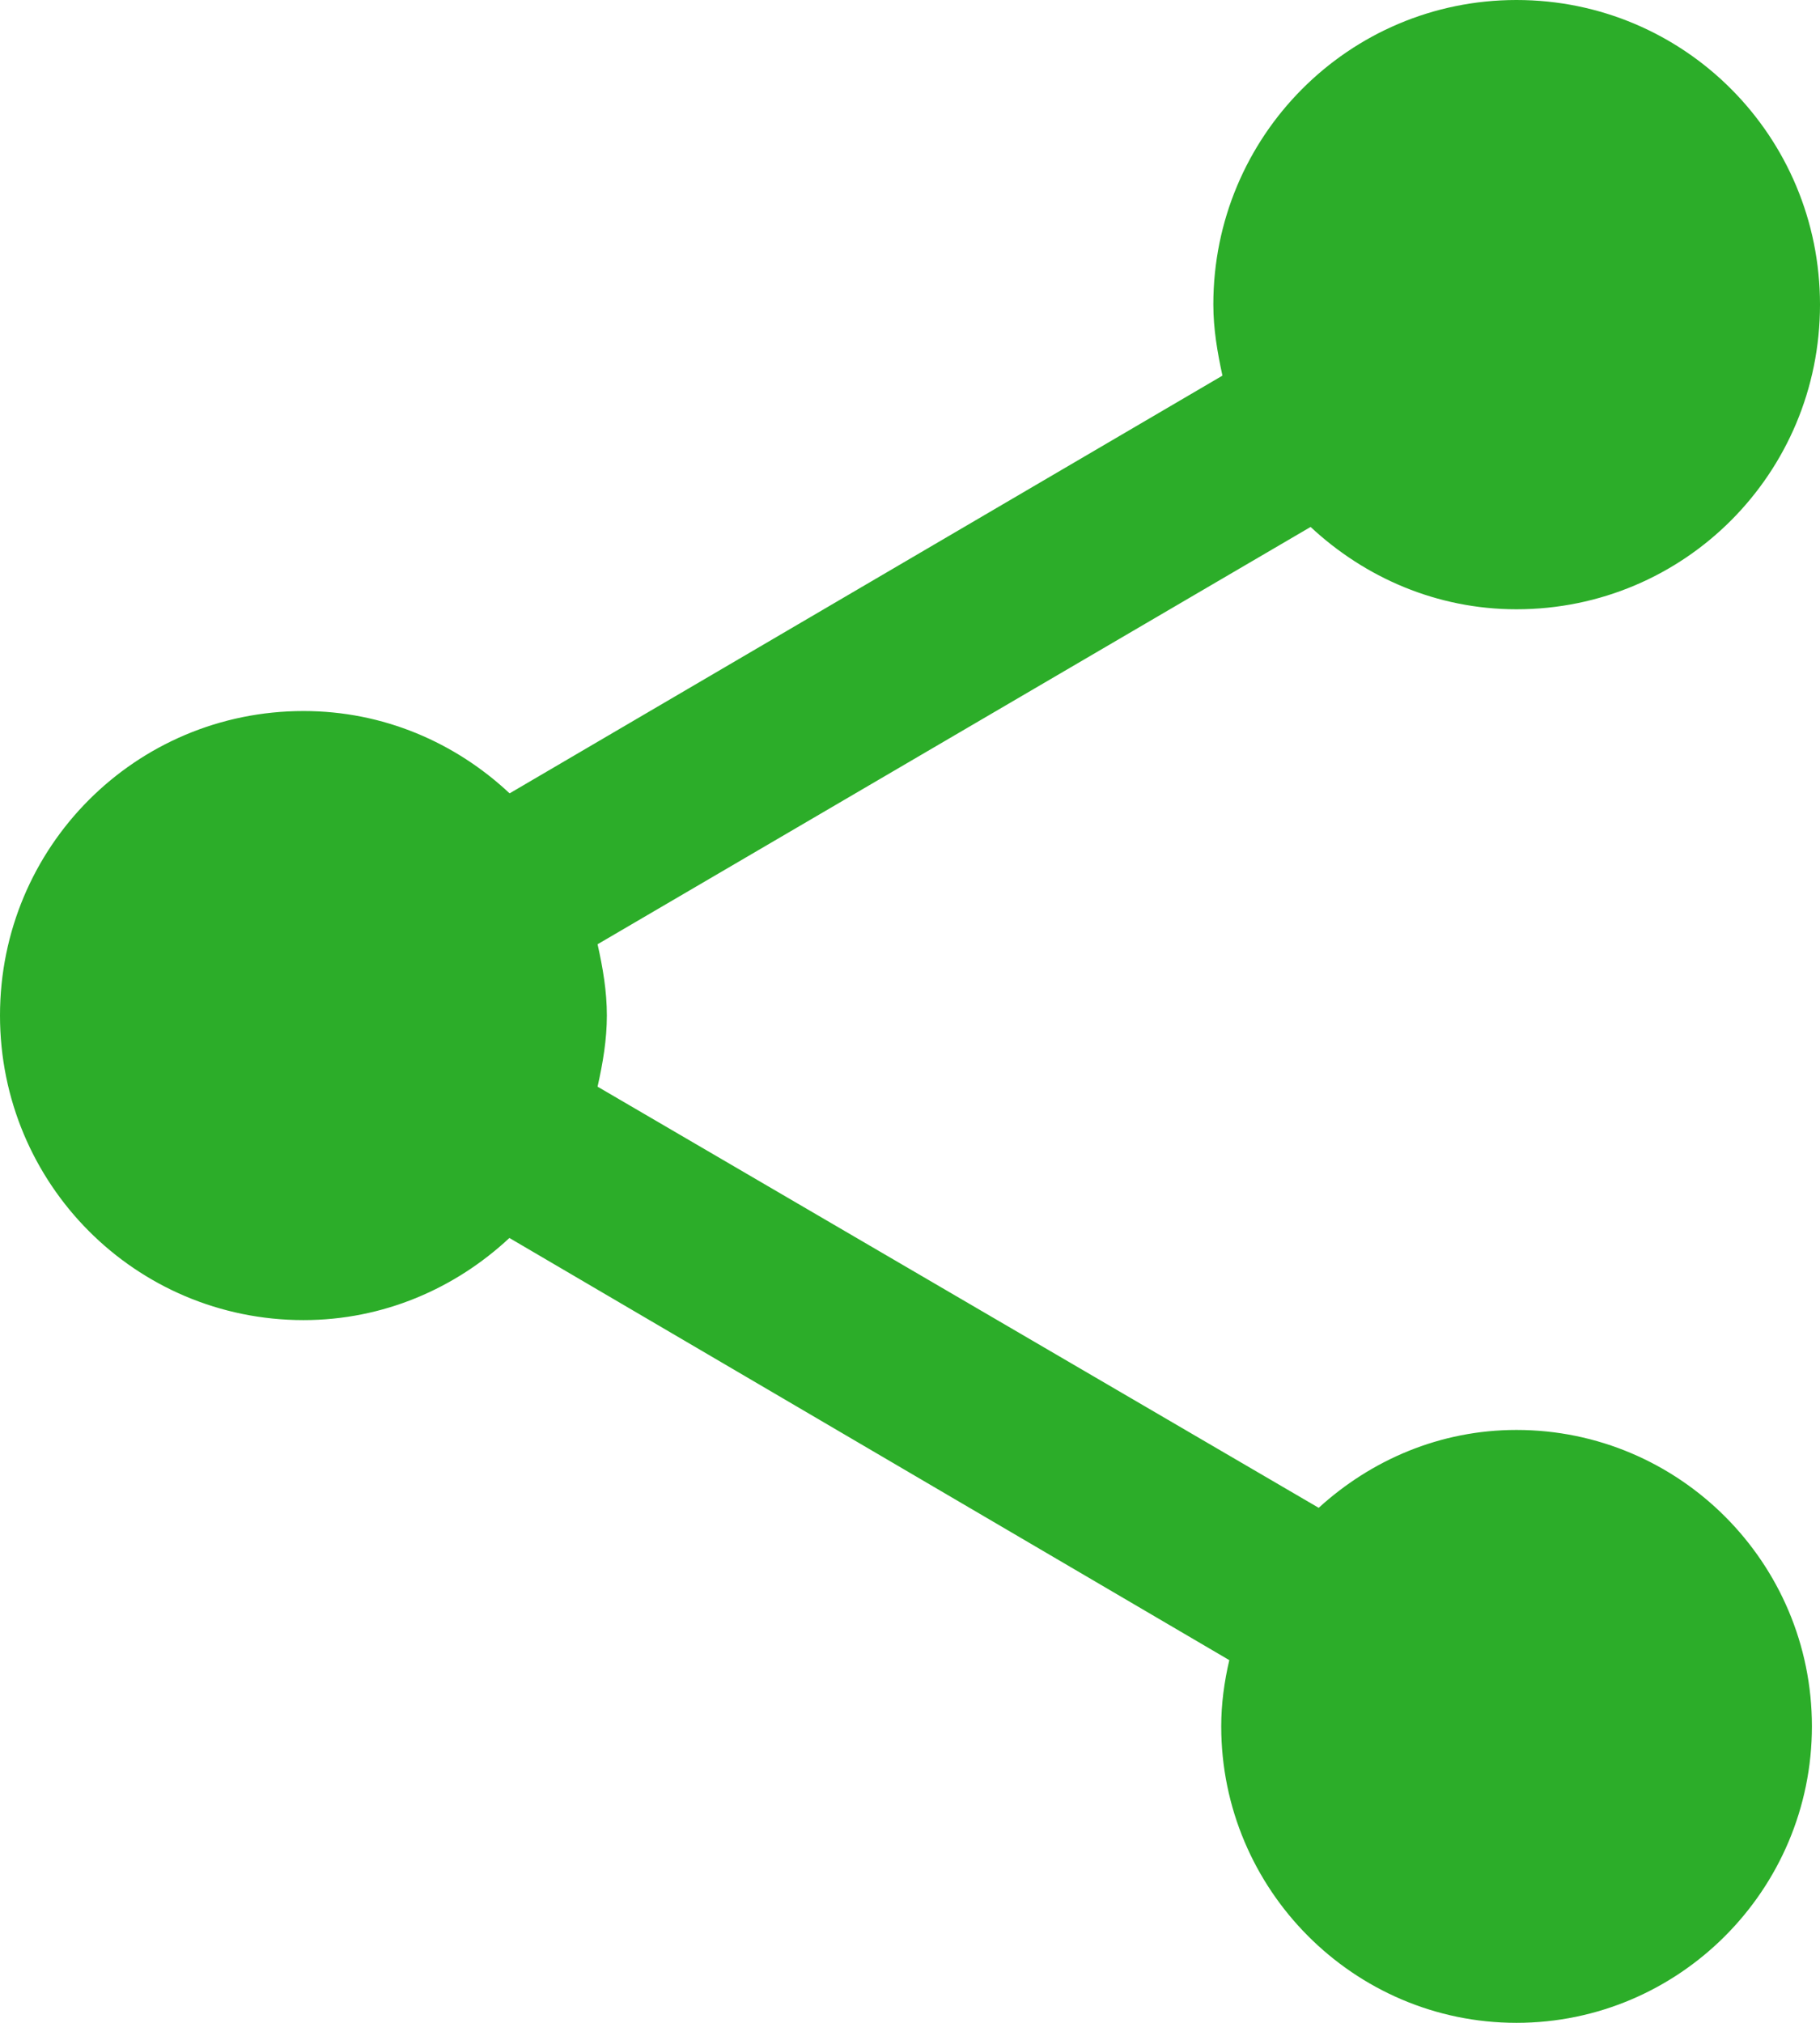 <svg width="9" height="10" viewBox="0 0 9 10" fill="none" xmlns="http://www.w3.org/2000/svg">
<path d="M7.499 7.069C7.12 7.069 6.78 7.218 6.521 7.454L2.955 5.372C2.981 5.256 3.001 5.14 3.001 5.02C3.001 4.9 2.981 4.784 2.955 4.668L6.481 2.605C6.749 2.855 7.105 3.012 7.499 3.012C8.33 3.012 9 2.34 9 1.506C9 0.673 8.33 0 7.499 0C6.67 0 6 0.673 6 1.505C6 1.627 6.02 1.741 6.045 1.857L2.52 3.922C2.251 3.67 1.895 3.515 1.501 3.515C0.67 3.515 0 4.187 0 5.02C0 5.853 0.67 6.526 1.501 6.526C1.895 6.526 2.251 6.37 2.519 6.12L6.079 8.207C6.054 8.313 6.039 8.424 6.039 8.534C6.039 9.342 6.695 10 7.499 10C8.303 10 8.96 9.343 8.96 8.534C8.96 7.725 8.304 7.069 7.499 7.069Z" fill="#2CAD29"/>
</svg>
